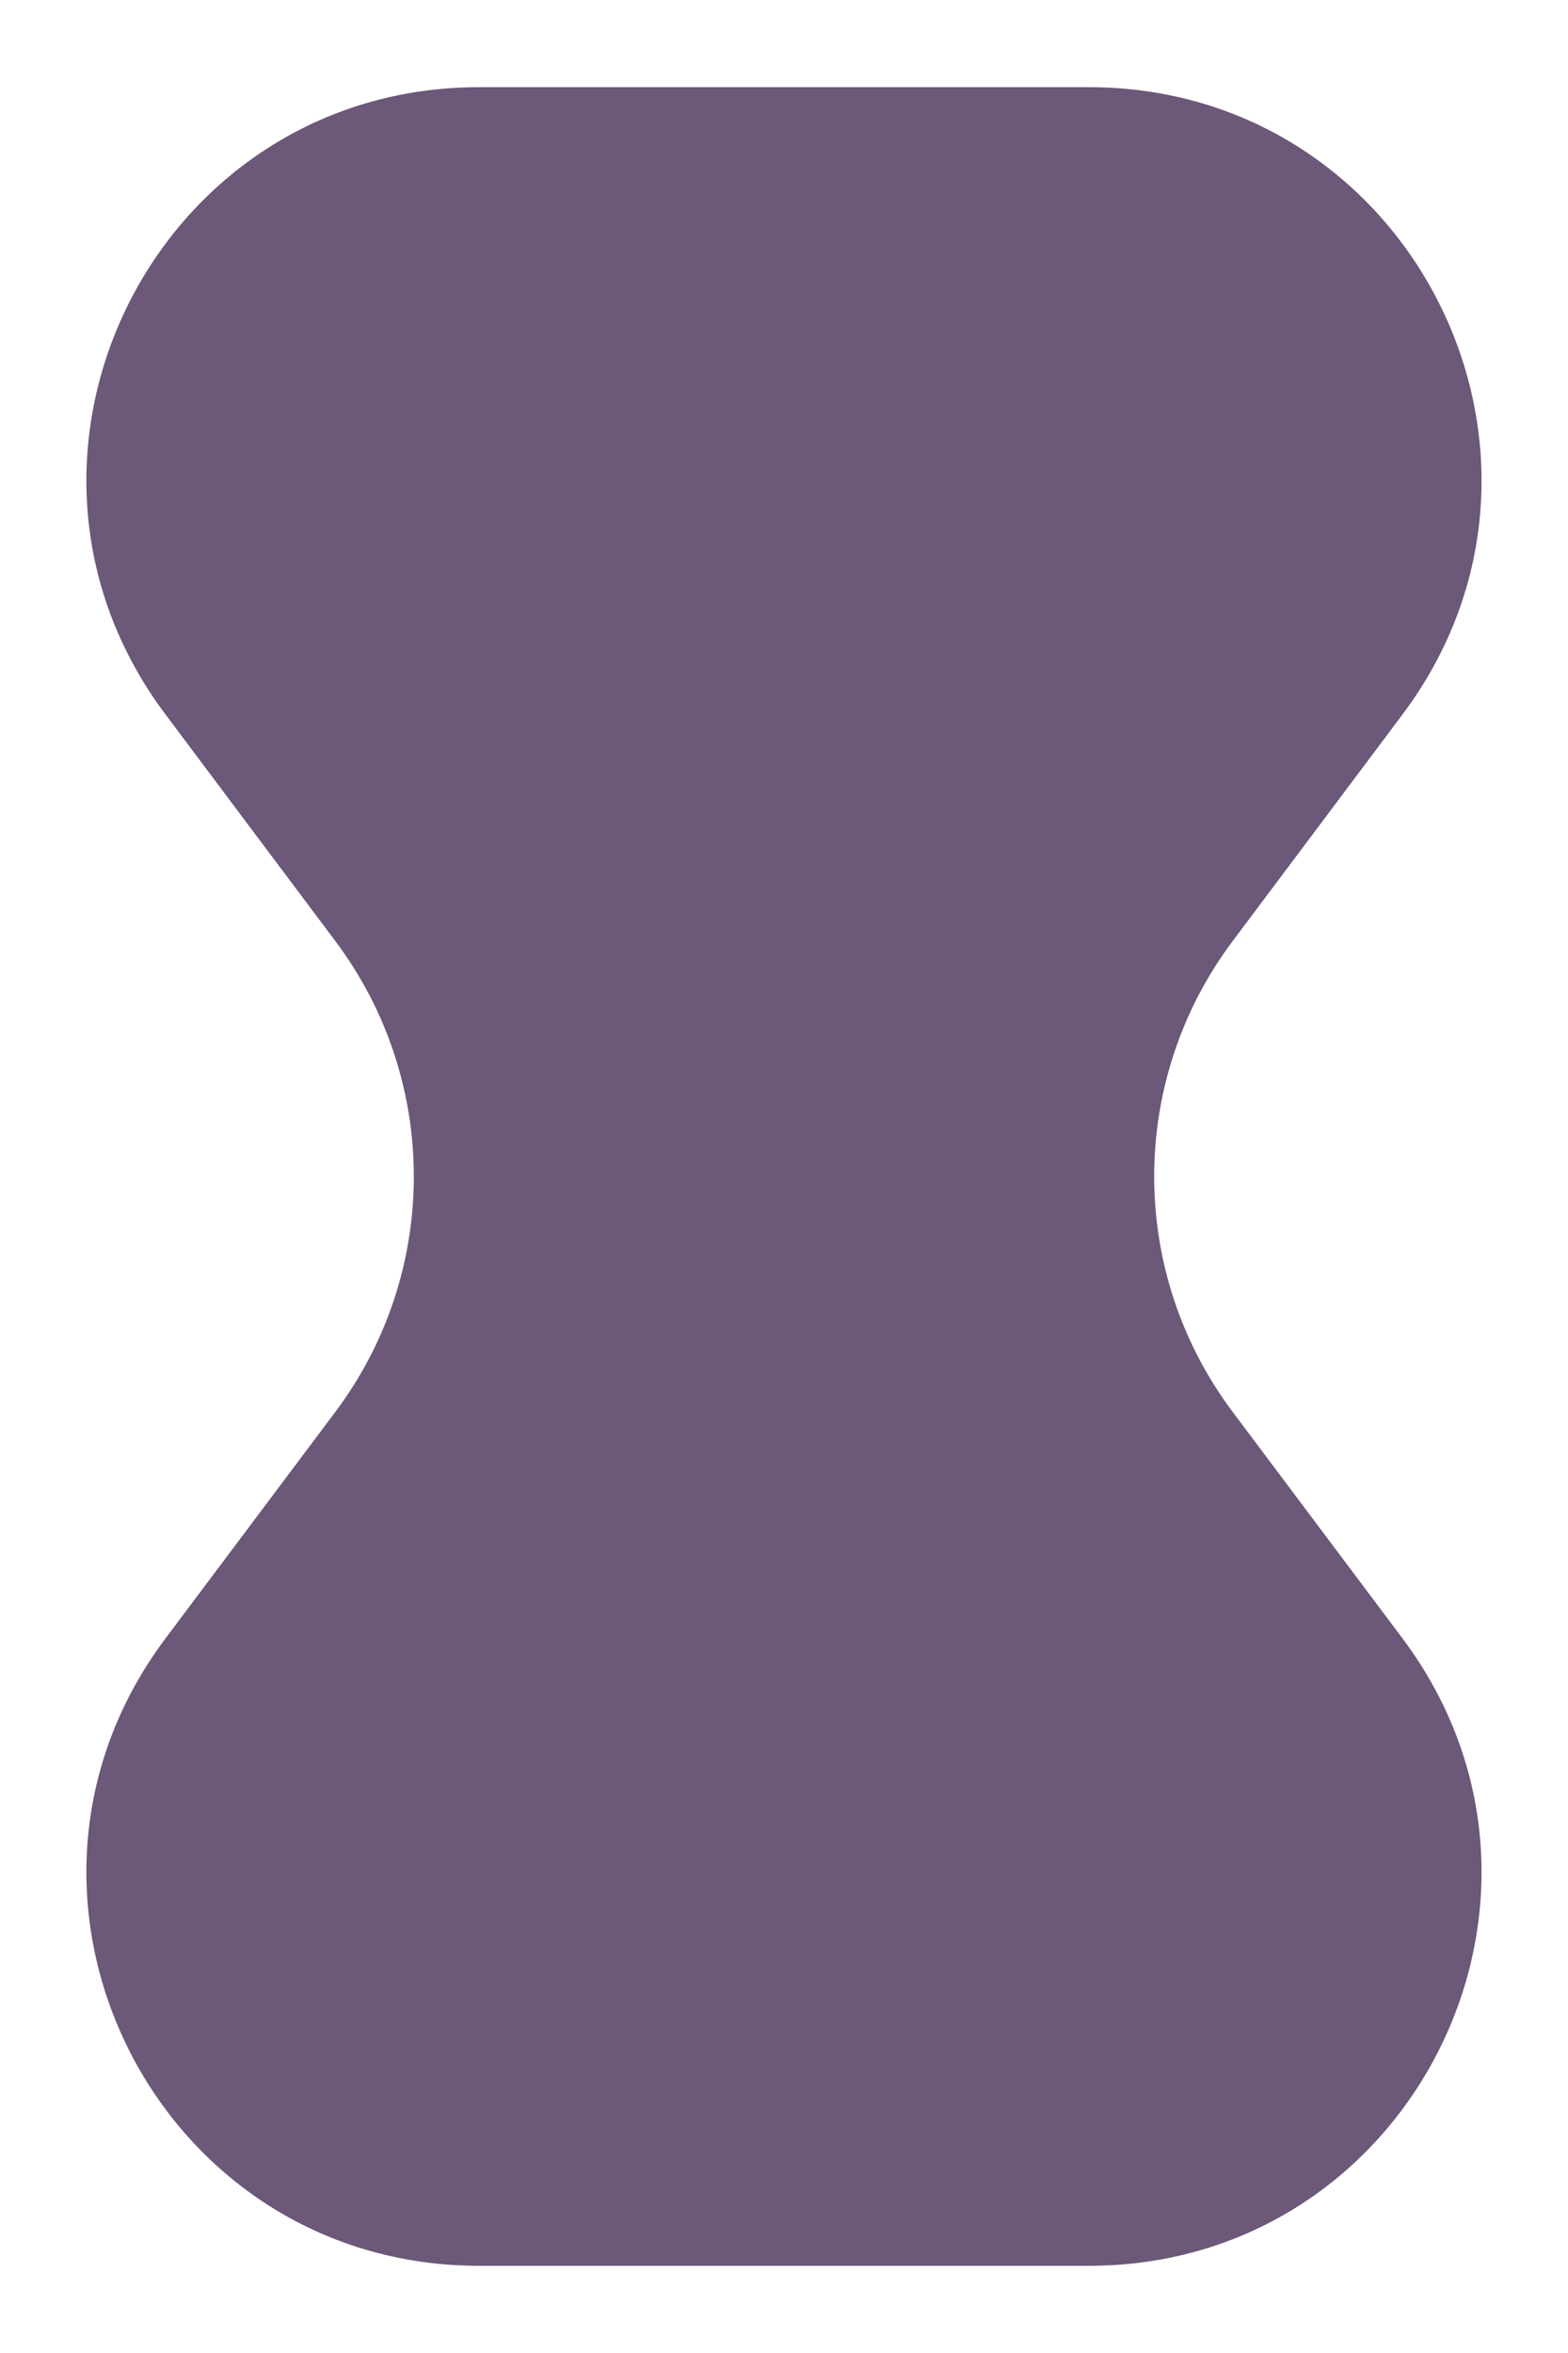 <svg xmlns="http://www.w3.org/2000/svg" width="12" height="18" viewBox="0 0 12 18" fill="none">
                <path fillRule="evenodd" clipRule="evenodd" d="M3.667 0.667C1.194 0.667 -0.217 3.489 1.267 5.466L2.567 7.2C3.367 8.267 3.367 9.733 2.567 10.8L1.267 12.533C-0.217 14.511 1.194 17.333 3.667 17.333H8.333C10.805 17.333 12.216 14.511 10.733 12.533L9.433 10.8C8.633 9.733 8.633 8.267 9.433 7.2L10.733 5.466C12.216 3.489 10.805 0.667 8.333 0.667H3.667ZM6.781 11.643C6.38 11.142 5.619 11.142 5.219 11.643L3.966 13.209C3.443 13.863 3.909 14.833 4.747 14.833H7.253C8.091 14.833 8.557 13.863 8.033 13.209L6.781 11.643Z" fill="#6C5878"/>
            </svg>